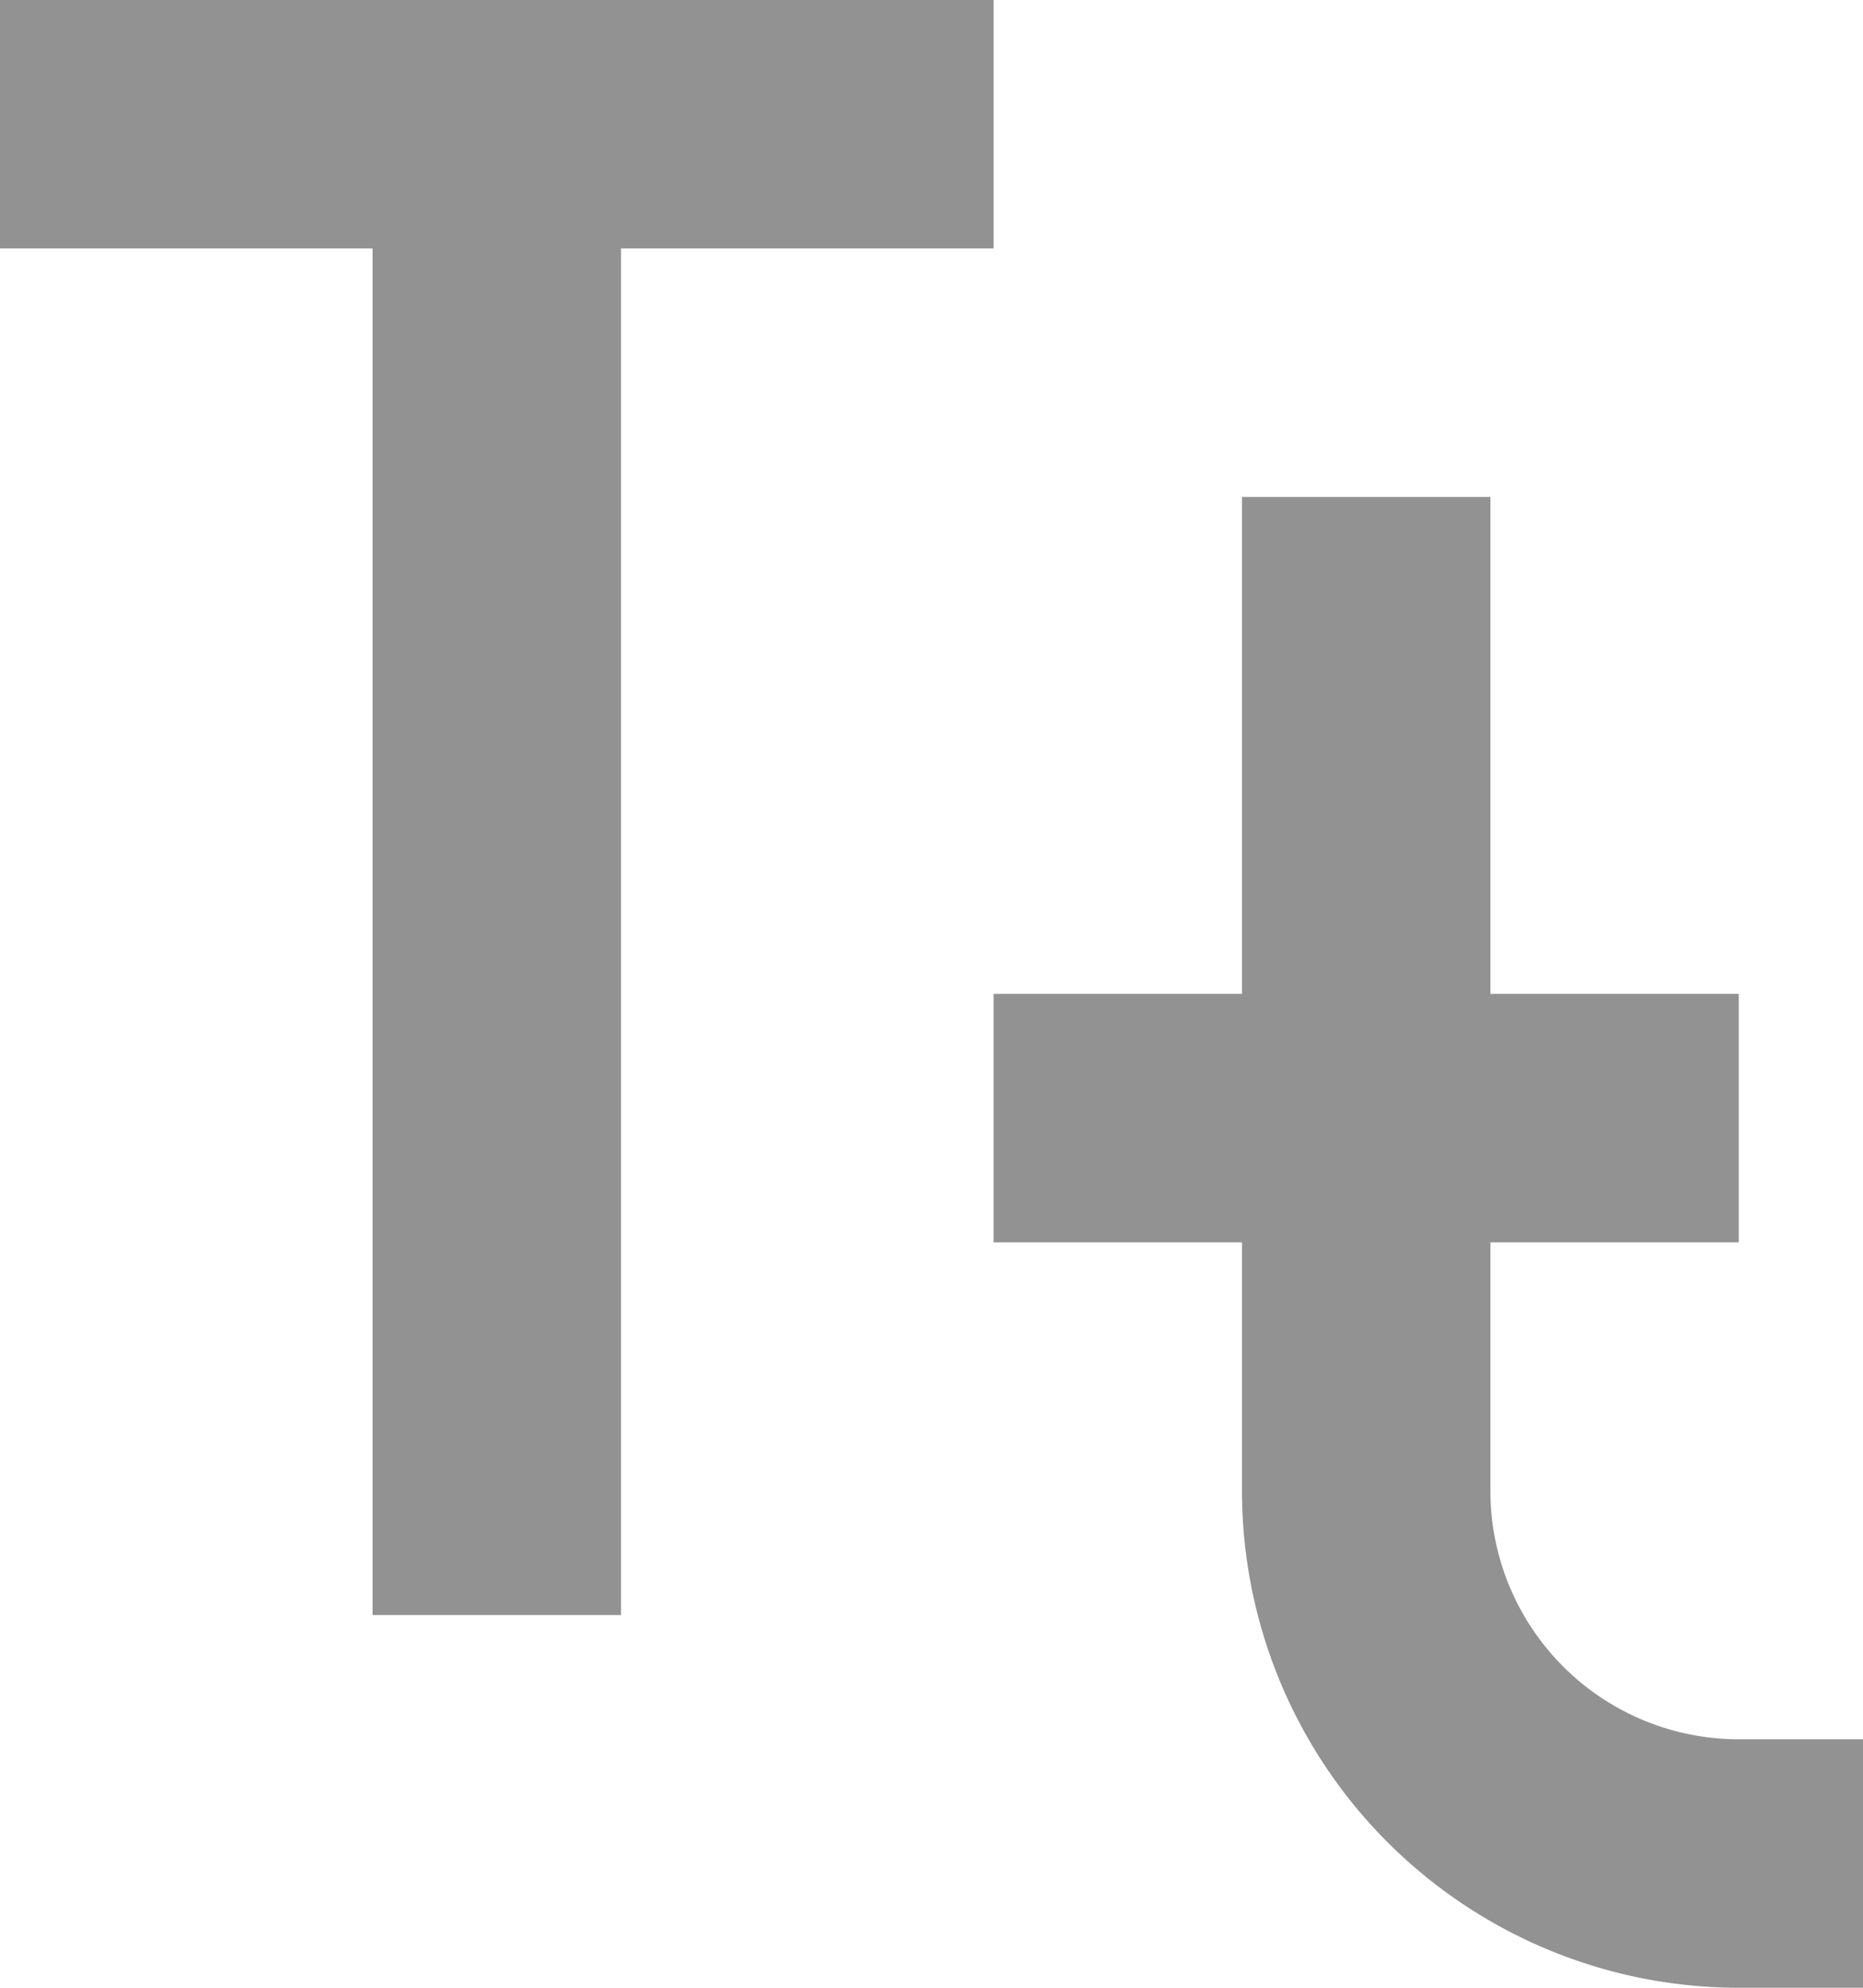 <svg width="15" height="16" viewBox="0 0 15 16" xmlns="http://www.w3.org/2000/svg"><title>button-add-text copy</title><g stroke="#929292" stroke-width="2" fill="none" fill-rule="evenodd" stroke-linecap="square" stroke-linejoin="round"><path d="M4 2v10M11 5v7a3 3 0 0 0 3 3M7 1H1M13 9H9"/></g></svg>